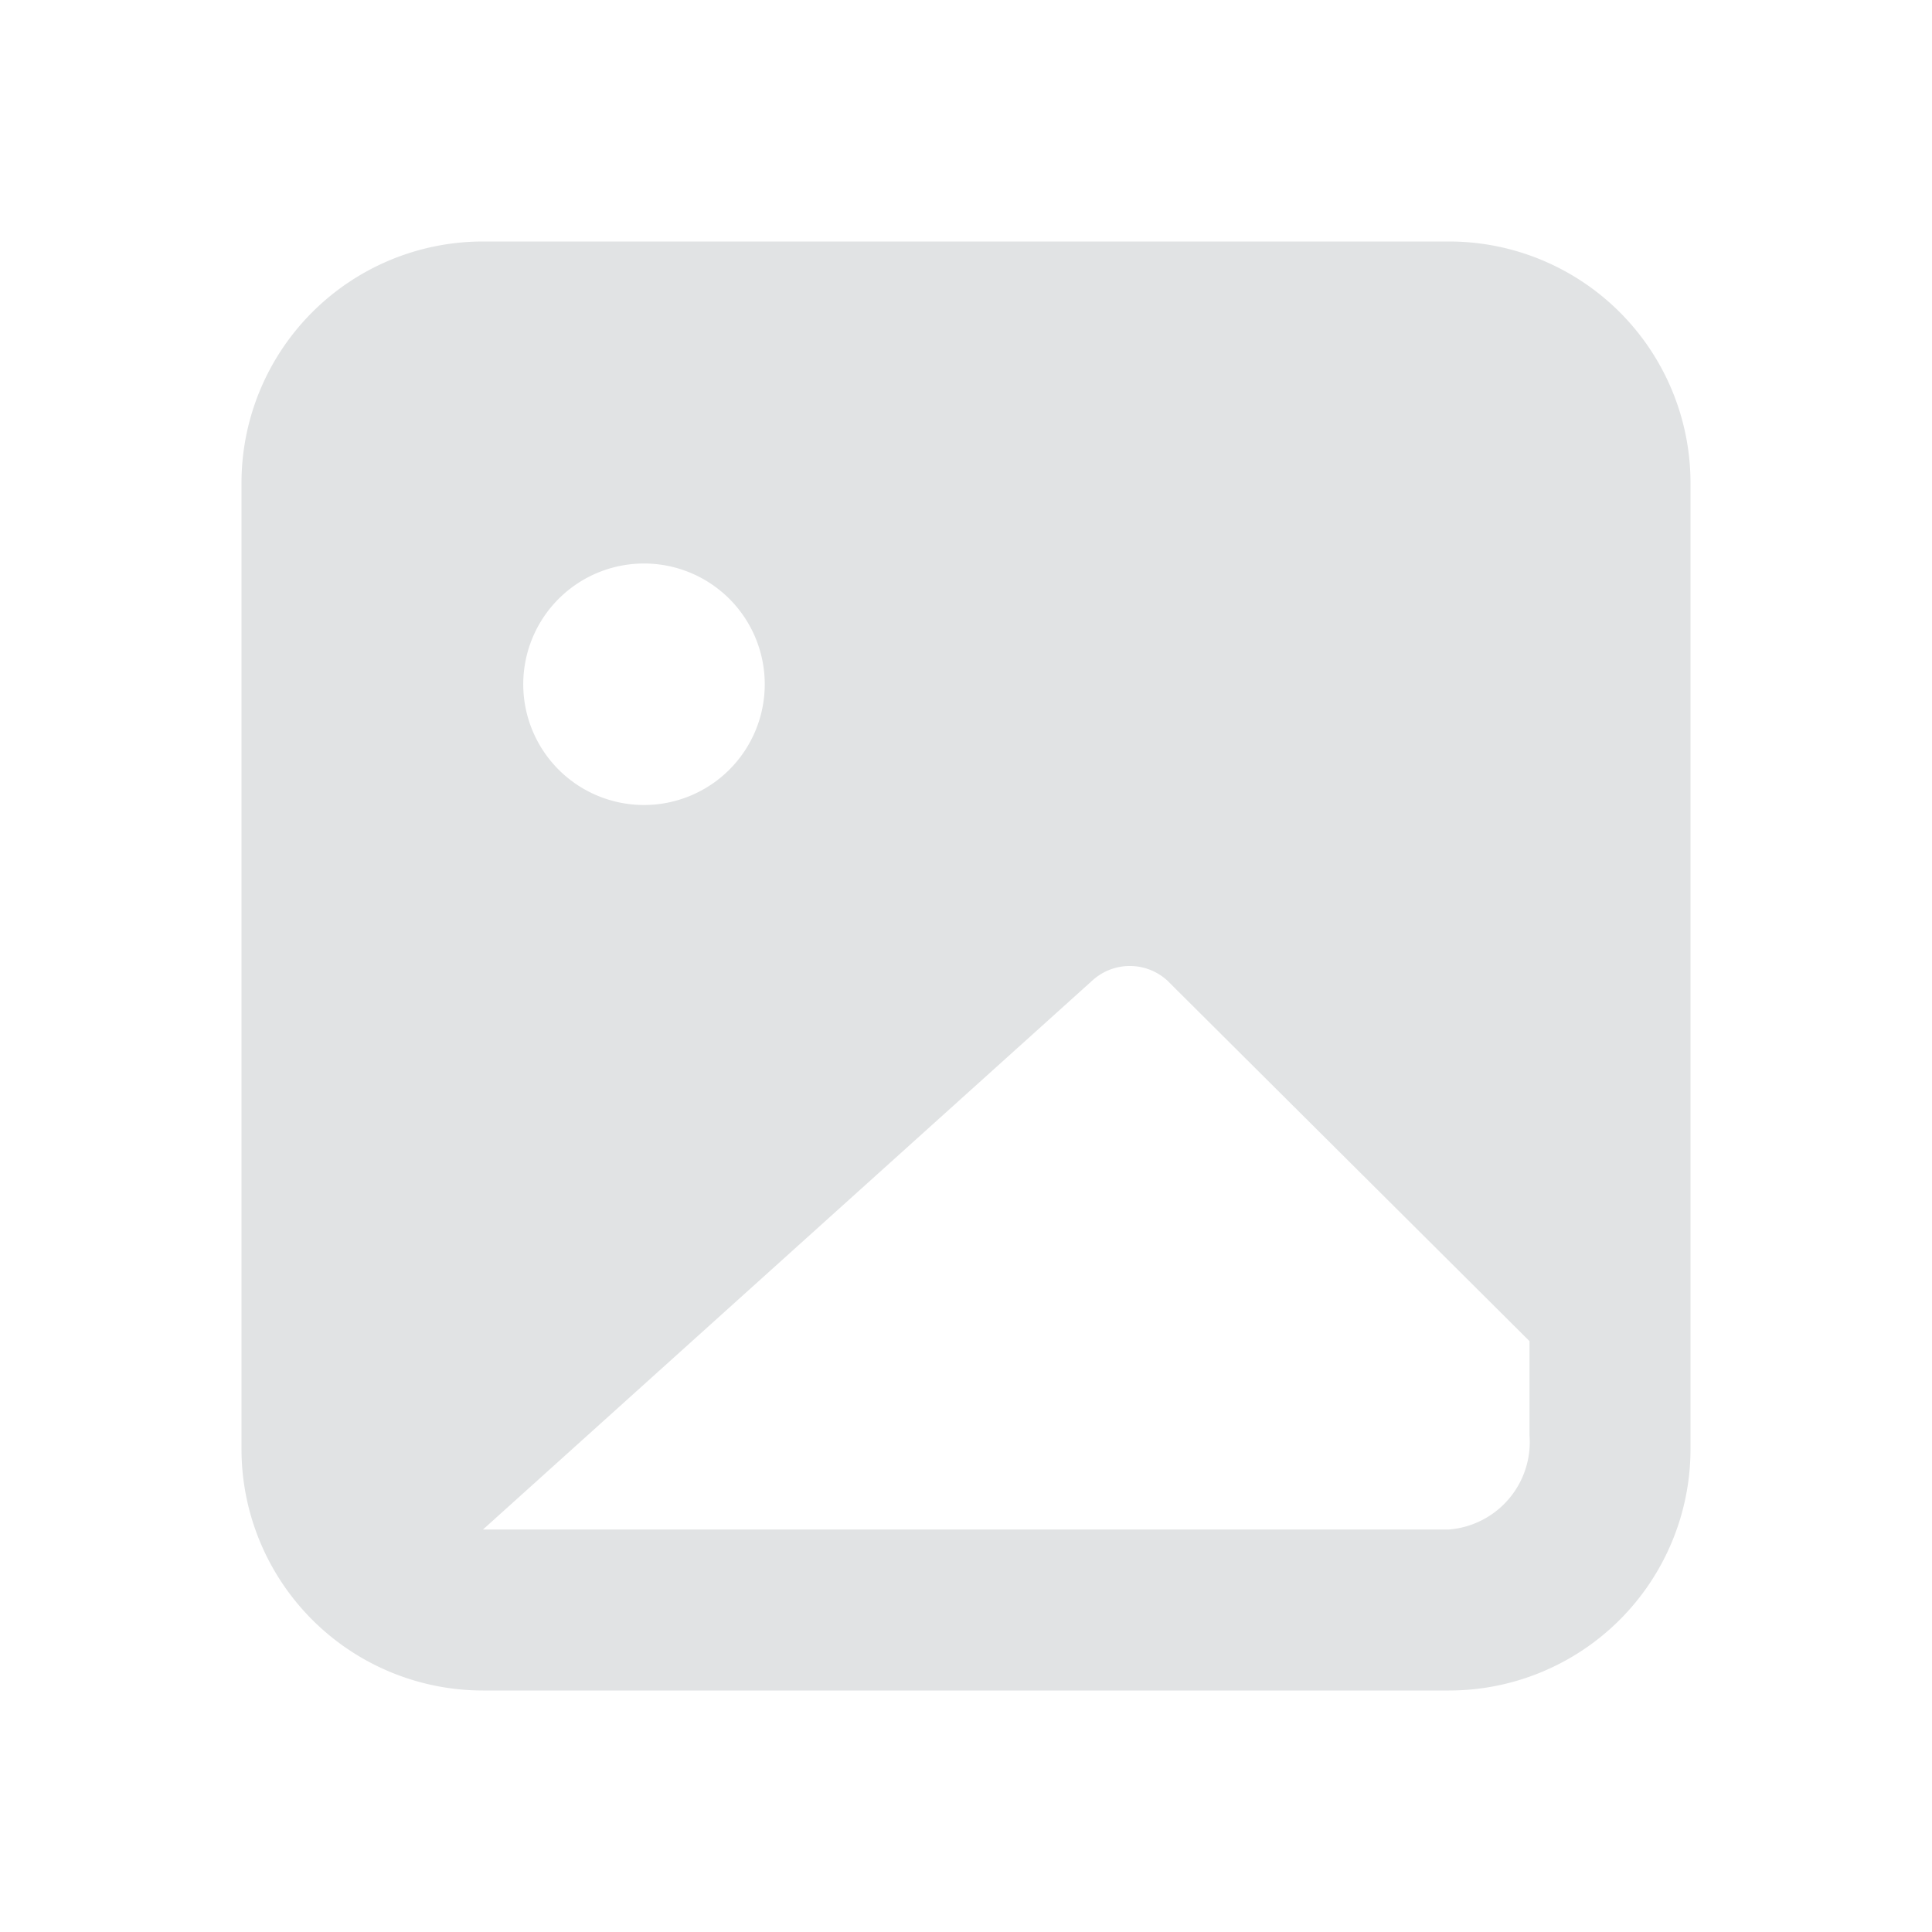<svg xmlns="http://www.w3.org/2000/svg" width="1em" height="1em" viewBox="0 0 24 24"><path fill="#e1e3e4" d="M18 3H6a3 3 0 0 0-3 3v12a3 3 0 0 0 3 3h12a3 3 0 0 0 3-3V6a3 3 0 0 0-3-3M8 7a1.5 1.5 0 1 1-1.5 1.5A1.5 1.5 0 0 1 8 7m11 10.83A1.09 1.09 0 0 1 18 19H6l7.57-6.82a.69.69 0 0 1 .93 0l4.5 4.48Z"/></svg>